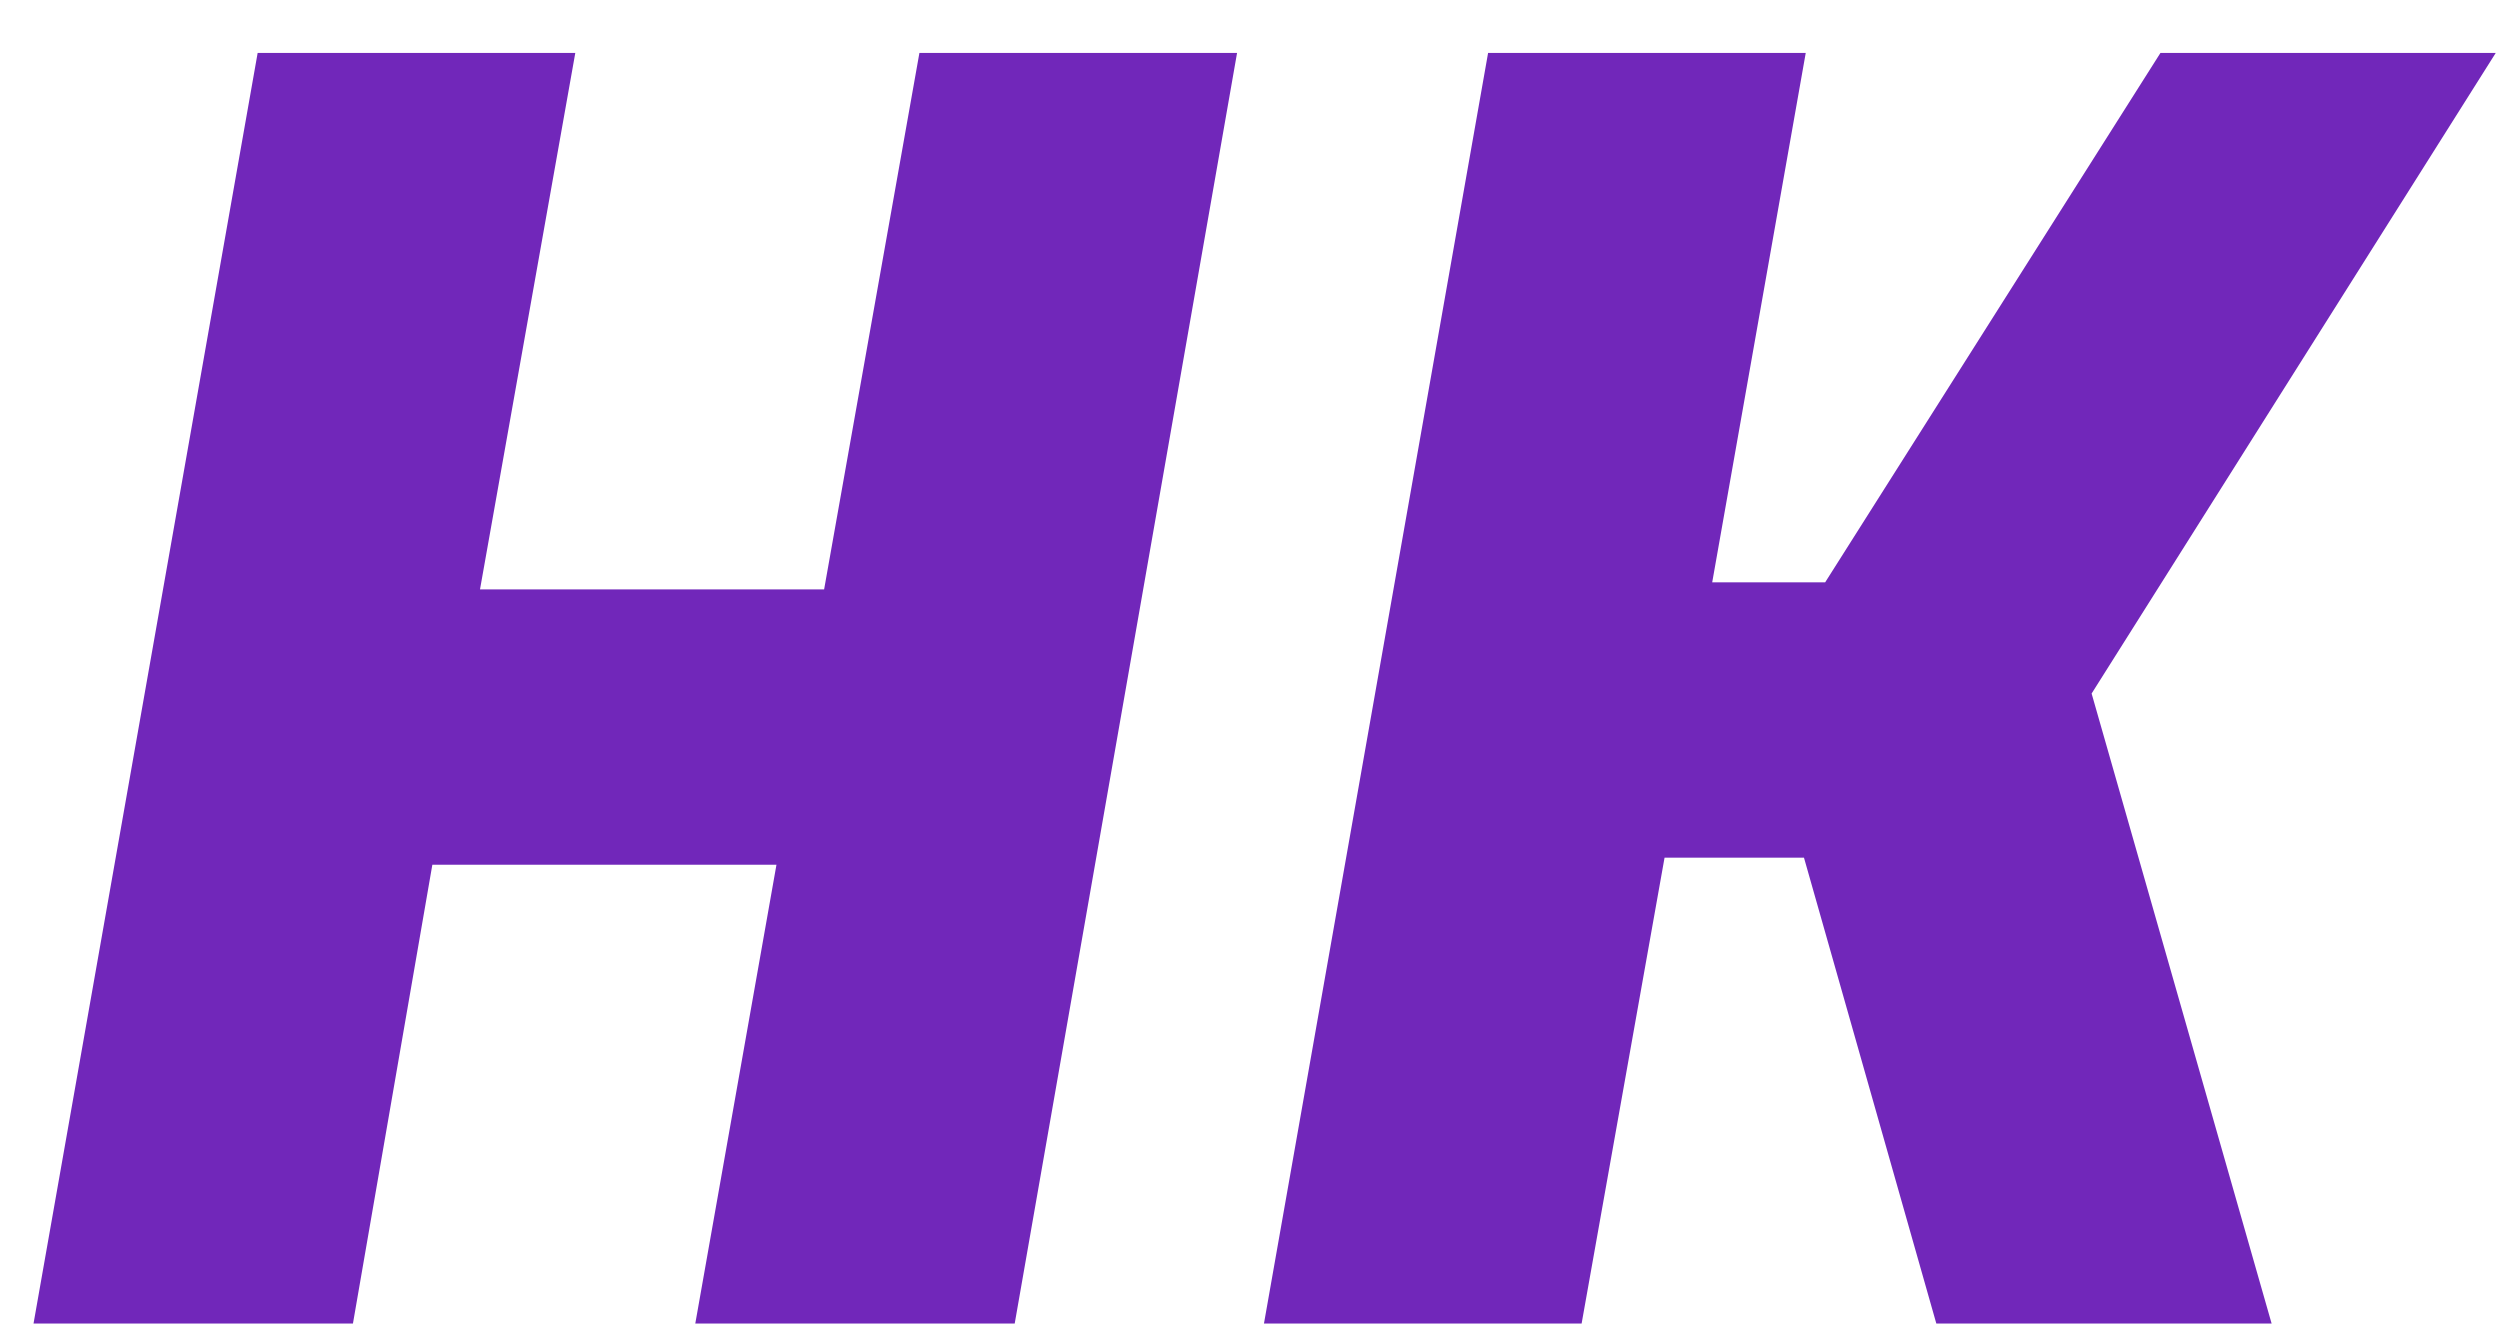 <svg width="34" height="18" viewBox="0 0 34 18" fill="none" xmlns="http://www.w3.org/2000/svg">
<path d="M16.824 0.72L13.8 18H9.456L10.56 11.76H5.88L4.8 18H0.456L3.504 0.72H7.824L6.528 8.016H11.208L12.504 0.72H16.824ZM33.942 0.72L28.446 9.432L30.894 18H26.334L24.534 11.664H22.638L21.51 18H17.19L20.238 0.72H24.558L23.286 7.92H24.822L29.382 0.72H33.942Z" fill="#7127BA"/>
</svg>
